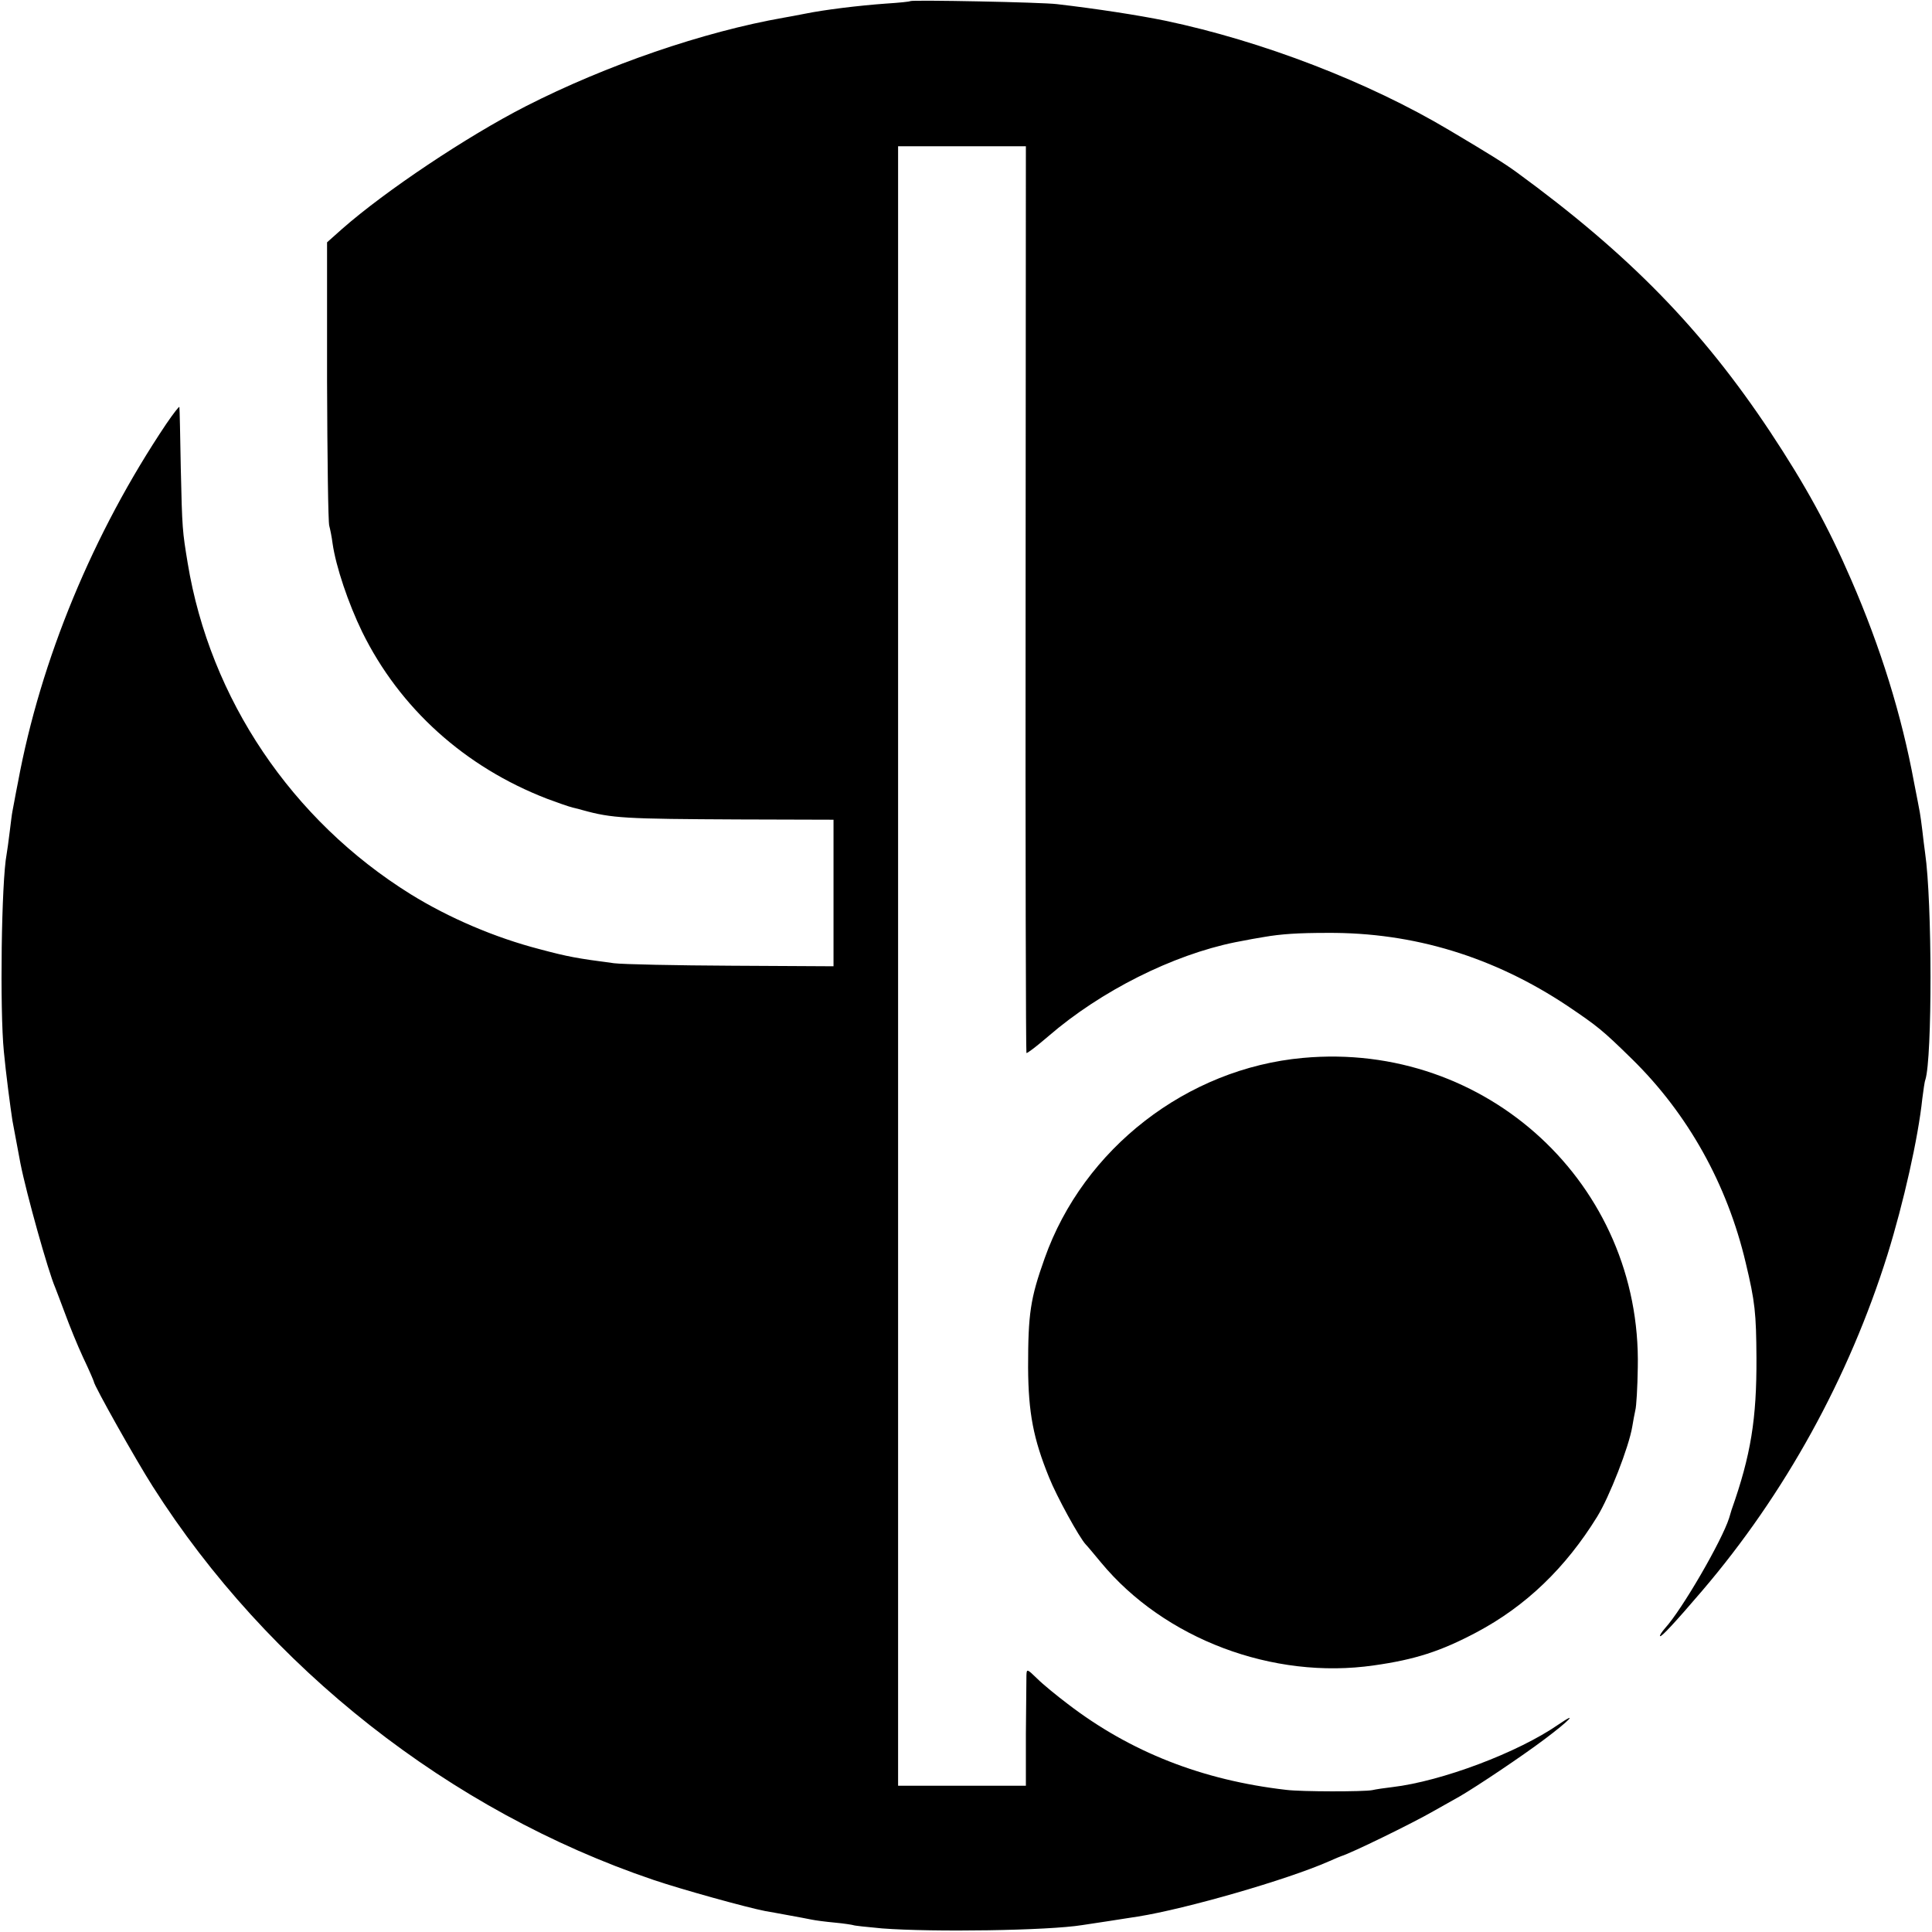<?xml version="1.0" standalone="no"?>
<!DOCTYPE svg PUBLIC "-//W3C//DTD SVG 20010904//EN"
 "http://www.w3.org/TR/2001/REC-SVG-20010904/DTD/svg10.dtd">
<svg version="1.0" xmlns="http://www.w3.org/2000/svg"
 width="700pt" height="700pt" viewBox="0 0 700 700"
 preserveAspectRatio="xMidYMid meet">
<g transform="translate(0,700) scale(0.1,-0.1)"
fill="#000000" stroke="none">
<path d="M3298 6996 c-1 -2 -41 -6 -88 -9 -97 -7 -222 -22 -295 -37 -27 -5
-61 -12 -75 -14 -291 -51 -643 -172 -935 -321 -215 -110 -509 -307 -665 -444
l-55 -49 0 -504 c1 -276 4 -512 8 -523 3 -11 9 -40 12 -64 12 -84 57 -217 107
-320 136 -277 372 -490 670 -605 35 -13 77 -28 93 -32 17 -4 32 -8 35 -9 108
-30 153 -32 568 -34 l342 -1 0 -265 0 -266 -367 2 c-203 1 -395 5 -428 9 -136
18 -165 23 -270 51 -162 42 -328 113 -467 199 -431 268 -727 708 -808 1200
-19 116 -20 121 -25 345 -2 116 -4 214 -5 220 0 5 -21 -22 -47 -60 -266 -396
-456 -856 -538 -1300 -10 -49 -18 -97 -20 -105 -2 -9 -6 -43 -10 -75 -4 -33
-9 -69 -11 -80 -19 -99 -25 -565 -10 -715 7 -76 24 -205 31 -250 6 -32 24
-129 29 -155 22 -111 101 -393 126 -450 4 -11 21 -54 36 -95 15 -41 44 -113
65 -158 22 -46 39 -86 39 -88 0 -13 153 -285 213 -379 418 -658 1078 -1177
1814 -1426 103 -35 338 -100 405 -113 13 -2 50 -9 83 -15 33 -6 71 -13 85 -16
14 -3 52 -8 85 -11 33 -3 63 -8 66 -9 3 -2 50 -7 105 -12 182 -14 602 -8 725
12 13 2 58 9 99 15 41 6 87 14 103 16 175 28 540 133 692 200 22 10 42 18 45
19 34 10 256 118 334 163 34 19 77 43 96 54 60 35 222 143 307 207 88 66 125
104 50 53 -147 -102 -424 -206 -602 -227 -27 -3 -60 -8 -73 -11 -30 -6 -256
-6 -312 1 -304 35 -564 137 -791 311 -41 31 -91 72 -111 92 -37 36 -38 36 -39
12 0 -14 -1 -109 -2 -212 l0 -188 -232 0 -231 0 0 2970 0 2970 231 0 232 0 -1
-1641 c-1 -902 1 -1642 3 -1644 2 -3 38 25 80 61 190 164 450 294 676 340 57
11 73 14 104 19 63 11 125 15 231 15 312 2 603 -87 870 -265 108 -73 126 -87
233 -192 203 -199 345 -454 412 -738 34 -142 38 -182 39 -345 1 -220 -20 -352
-90 -550 -1 -3 -5 -16 -9 -30 -26 -82 -170 -331 -232 -399 -12 -14 -21 -27
-18 -29 4 -4 52 47 152 164 300 351 532 772 672 1219 58 187 111 422 126 565
4 30 8 61 11 68 25 78 25 644 -1 822 -3 19 -7 56 -10 81 -3 25 -7 54 -9 65 -2
10 -11 60 -21 109 -45 244 -121 489 -228 735 -83 192 -166 343 -293 535 -247
372 -511 643 -919 941 -44 32 -100 67 -245 153 -292 174 -676 322 -1028 396
-98 20 -246 43 -392 60 -55 7 -525 16 -532 11z"/>
<path d="M4721 3167 c-420 -38 -795 -328 -936 -726 -52 -146 -60 -200 -60
-396 1 -164 19 -258 76 -398 27 -68 110 -219 133 -243 6 -6 31 -36 55 -65 229
-277 623 -426 989 -373 149 21 242 51 372 120 179 95 323 234 437 419 44 71
115 253 127 326 3 19 8 45 11 59 4 14 8 84 9 155 14 663 -548 1183 -1213 1122z"/>
</g>
</svg>
